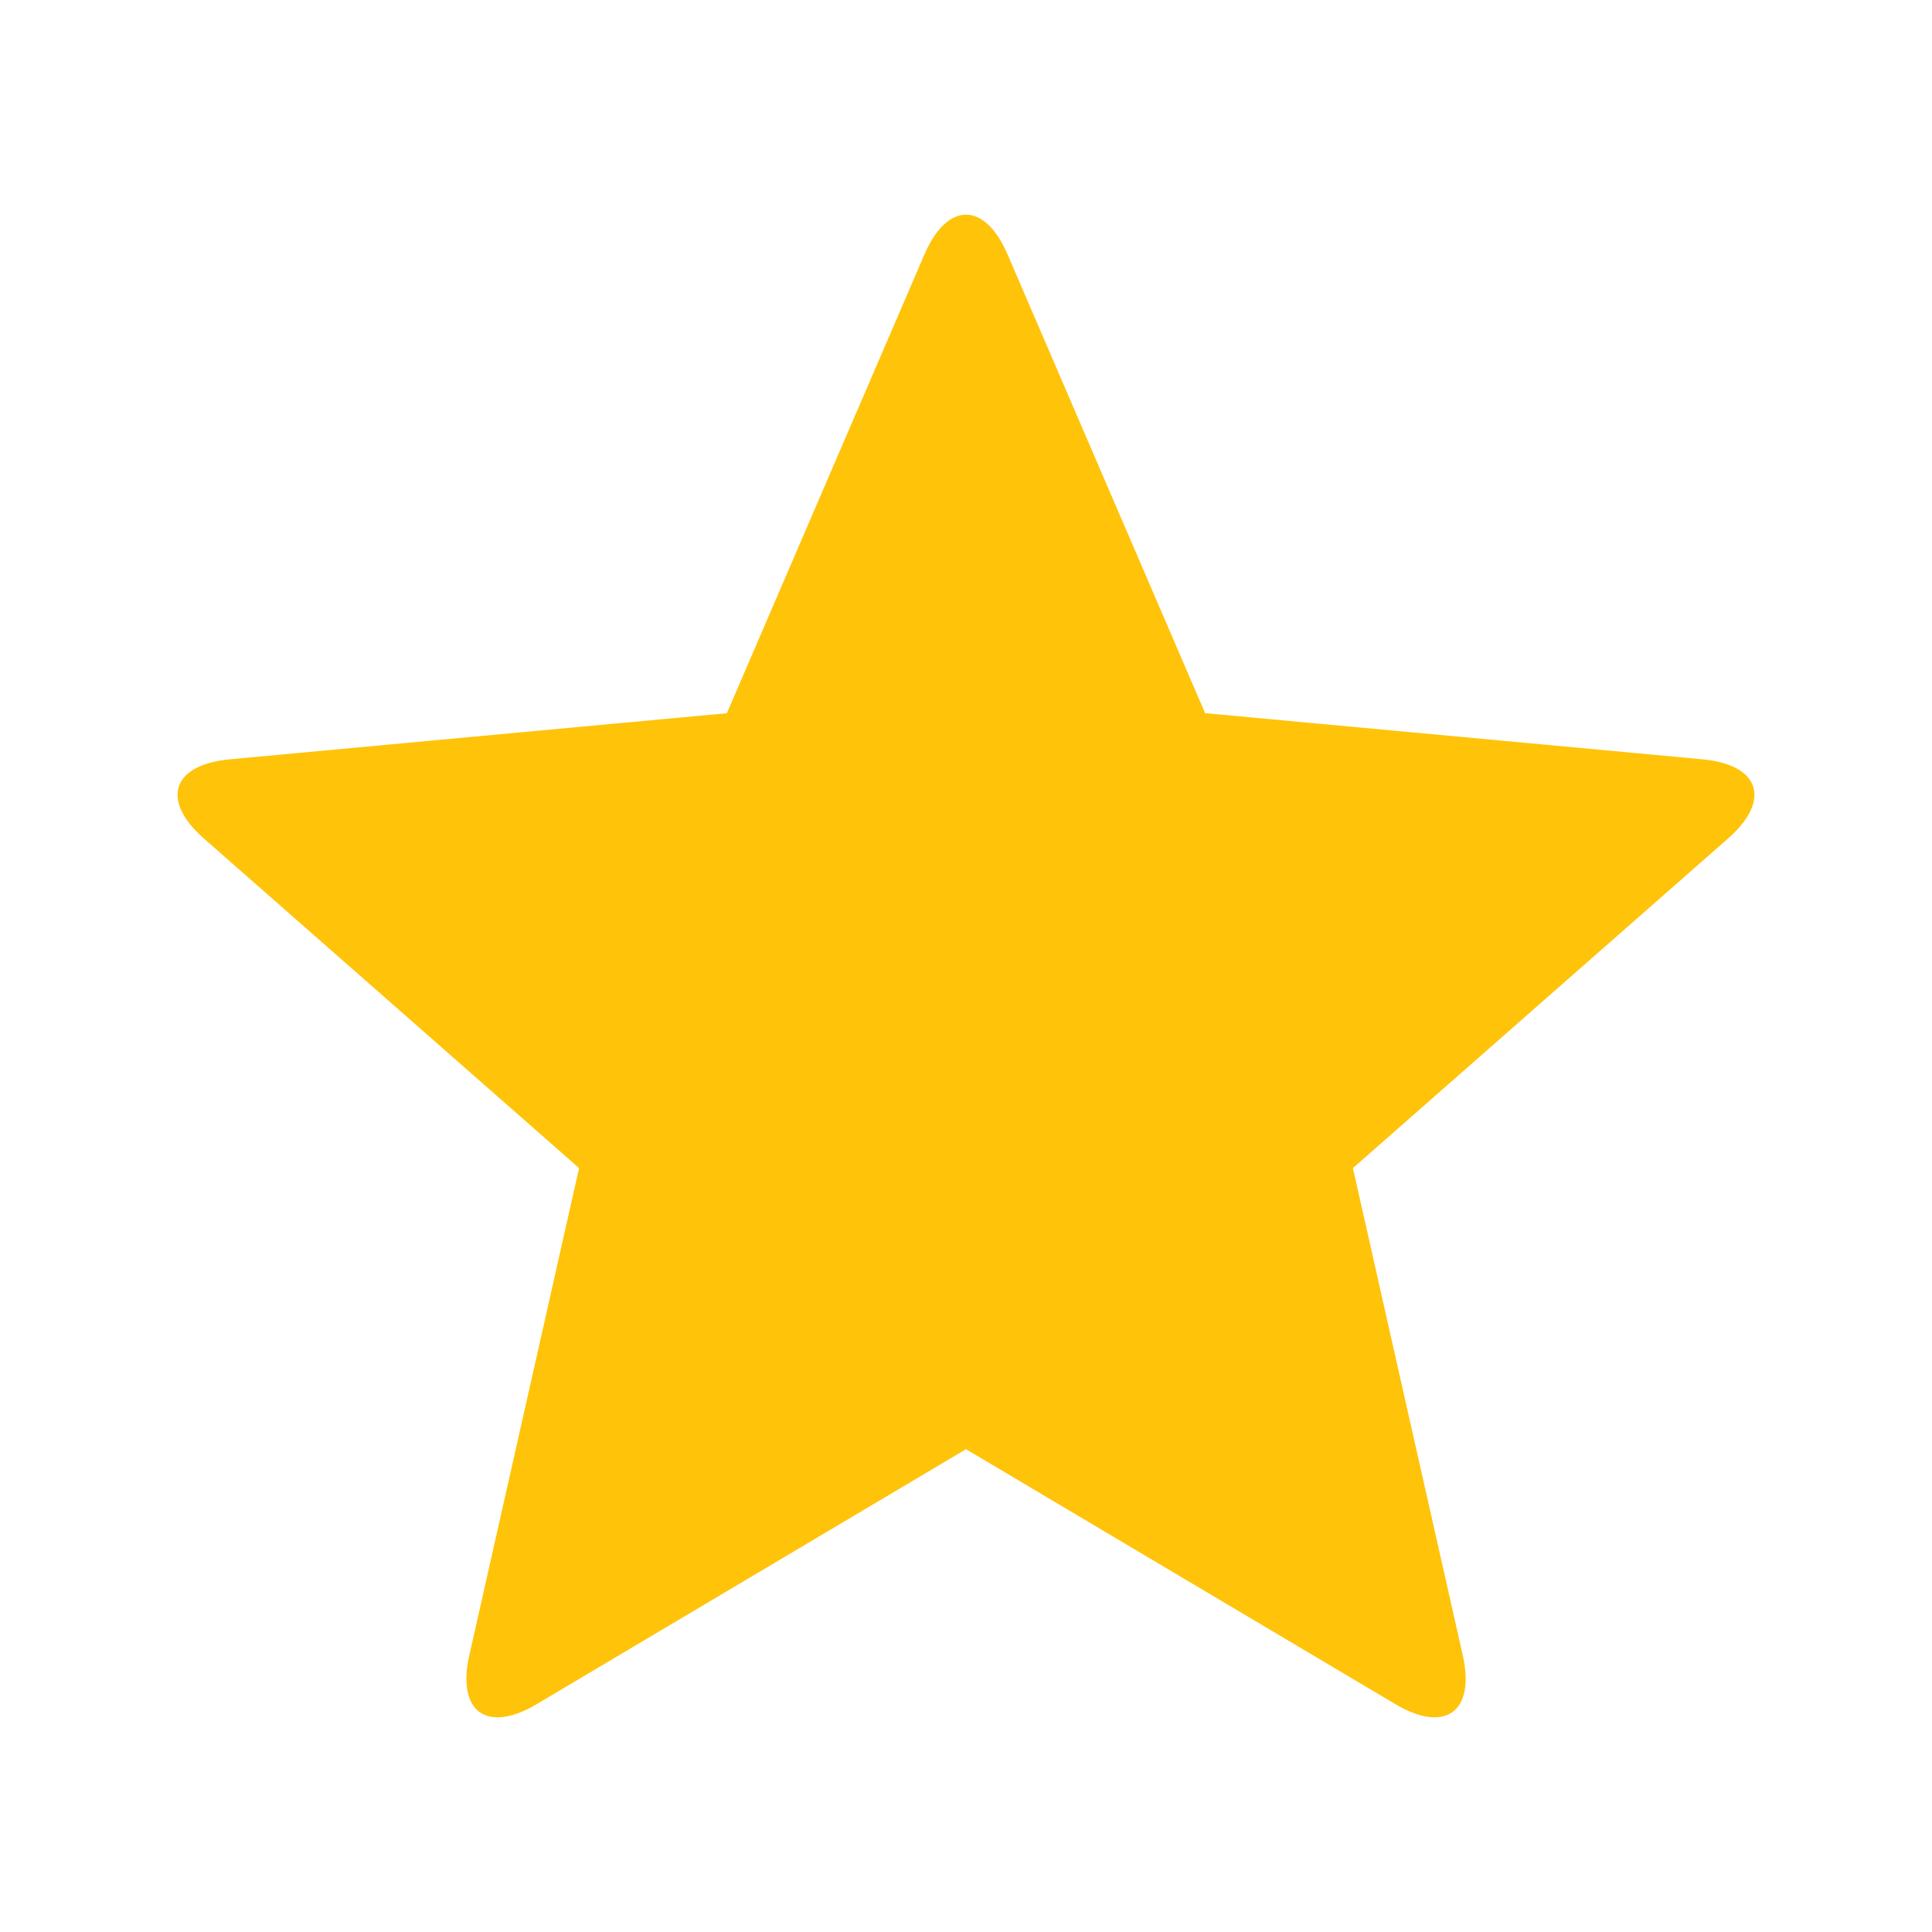 <svg id="Layer_1" data-name="Layer 1" xmlns="http://www.w3.org/2000/svg" viewBox="0 0 1800 1800"><path d="M1282,1183.77l-21.52-95.5,73.48-64.54s.06-.09.11-.11L1532.81,849l77.3-67.9c40.42-35.55,29.62-68.68-24-73.67l-182.91-17-280.42-26L1011.39,405.8,938.75,237.11c-21.3-49.48-56.19-49.48-77.49,0L788.6,405.8,677.2,664.48l-280.45,26-182.87,17c-53.64,5-64.42,38.15-23.94,73.71l276,242.46.07.07,73.52,64.58L518,1183.66l0,.18-80.75,358.38c-11.86,52.57,16.35,73.07,62.68,45.55l272-161.53L900,1350.18,1142.16,1494l158,93.78c46.29,27.49,74.49,7,62.7-45.49L1322.4,1363,1282,1183.84S1282,1183.79,1282,1183.77Z" style="fill:#ffc30a"/></svg>
